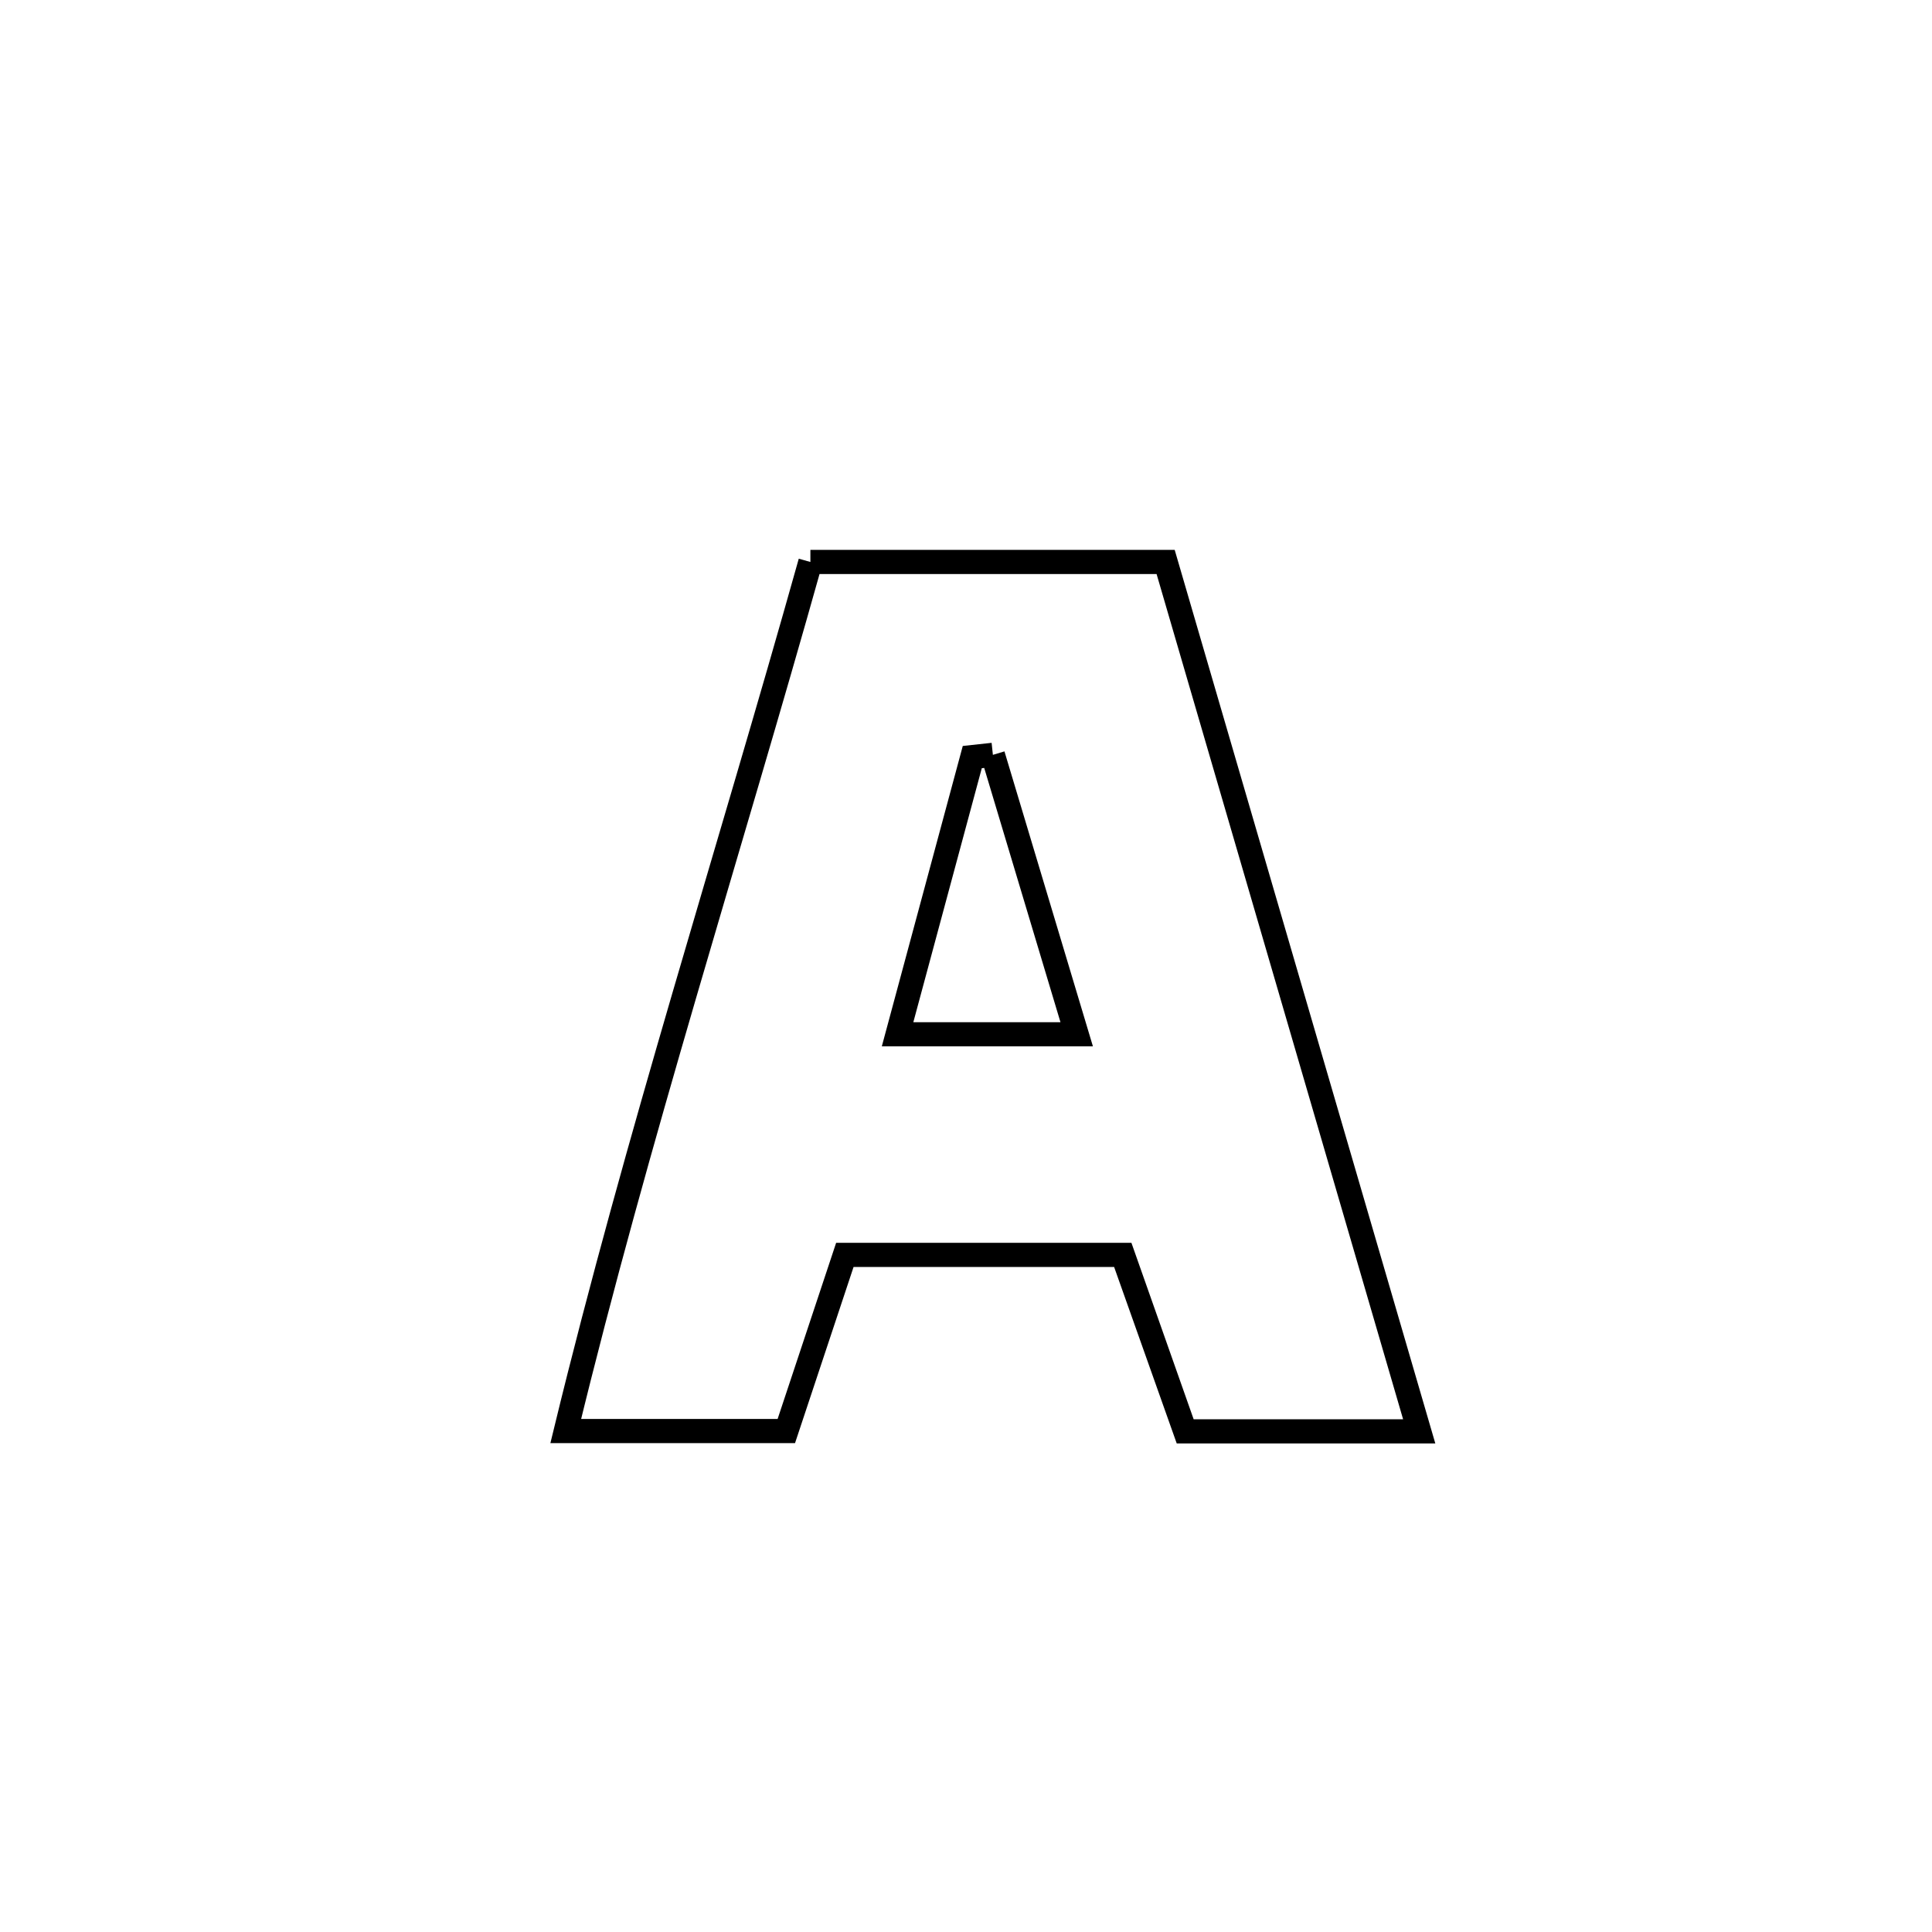 <svg xmlns="http://www.w3.org/2000/svg" viewBox="0.0 0.0 24.0 24.0" height="200px" width="200px"><path fill="none" stroke="black" stroke-width=".3" stroke-opacity="1.0"  filling="0" d="M10.067 6.981 L10.067 6.981 C11.538 6.981 13.009 6.981 14.48 6.981 L14.48 6.981 C15.005 8.781 15.53 10.581 16.055 12.381 C16.58 14.181 17.105 15.981 17.63 17.781 L17.63 17.781 C16.66 17.781 15.691 17.781 14.722 17.781 L14.722 17.781 C14.709 17.746 13.957 15.623 13.946 15.589 L13.946 15.589 C13.908 15.589 10.51 15.589 10.495 15.589 L10.495 15.589 C10.253 16.319 10.011 17.048 9.768 17.777 L9.768 17.777 C8.855 17.777 7.942 17.777 7.028 17.777 L7.028 17.777 C7.47 15.959 7.977 14.16 8.5 12.366 C9.023 10.572 9.562 8.782 10.067 6.981 L10.067 6.981"></path>
<path fill="none" stroke="black" stroke-width=".3" stroke-opacity="1.0"  filling="0" d="M12.334 9.377 L12.334 9.377 C12.514 9.977 13.204 12.278 13.375 12.848 L13.375 12.848 C13.358 12.848 11.154 12.848 11.15 12.848 L11.15 12.848 C11.459 11.7 11.769 10.553 12.078 9.405 L12.078 9.405 C12.163 9.396 12.249 9.386 12.334 9.377 L12.334 9.377"></path></svg>